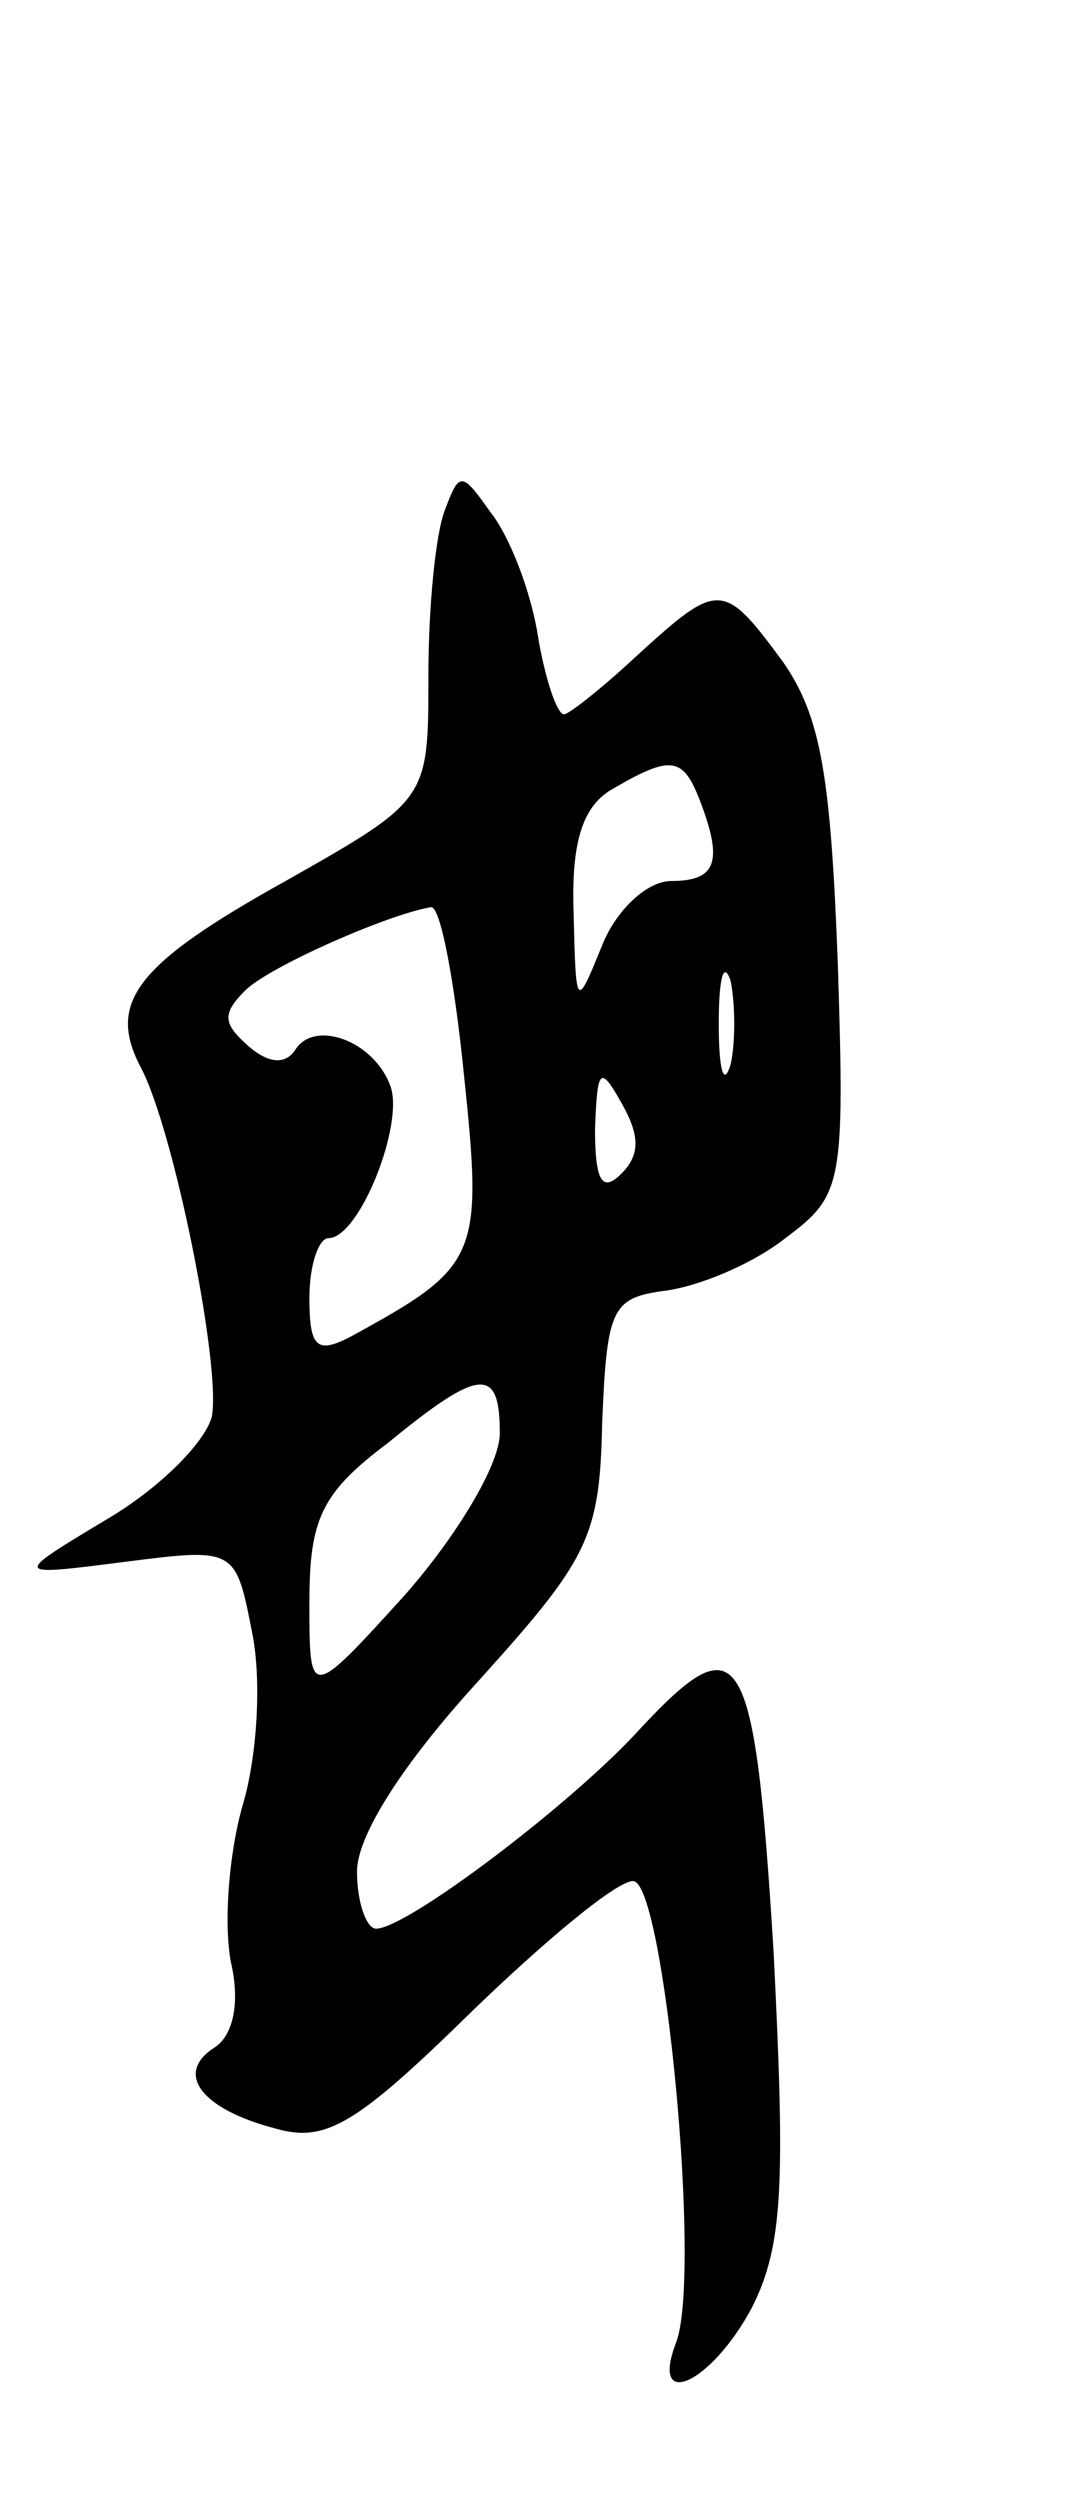 <svg version="1.0" xmlns="http://www.w3.org/2000/svg"
 width="45pt" height="105pt" viewBox="0 0 45 105"
 preserveAspectRatio="xMidYMid meet">
<g transform="translate(0,105) scale(0.1,-0.1)"
fill="#000000" stroke="none">
<path d="M187 836 c-4 -10 -7 -41 -7 -70 0 -52 0 -52 -60 -86 -63 -35 -75 -51
-61 -78 14 -26 34 -126 30 -147 -3 -11 -22 -30 -44 -43 -40 -24 -40 -24 7 -18
47 6 47 6 54 -30 4 -20 2 -52 -4 -72 -6 -21 -8 -50 -5 -66 4 -17 1 -31 -7 -36
-17 -11 -5 -26 26 -34 21 -6 34 2 82 49 31 30 61 55 68 55 13 0 29 -166 18
-194 -11 -29 15 -17 32 15 13 26 14 51 9 150 -8 129 -14 138 -56 93 -28 -31
-98 -84 -111 -84 -4 0 -8 11 -8 24 0 15 19 45 51 80 46 51 51 60 52 108 2 49
4 53 27 56 14 2 36 11 50 22 24 18 25 22 22 116 -3 78 -7 103 -23 126 -25 34
-27 34 -61 3 -15 -14 -29 -25 -31 -25 -3 0 -8 15 -11 33 -3 19 -12 42 -20 52
-12 17 -13 17 -19 1z m107 -122 c10 -26 7 -34 -12 -34 -10 0 -23 -12 -29 -27
-11 -27 -11 -27 -12 14 -1 30 4 45 17 52 24 14 29 13 36 -5z m-99 -116 c8 -76
6 -80 -47 -109 -15 -8 -18 -5 -18 16 0 14 4 25 8 25 13 0 32 48 26 64 -7 19
-32 28 -40 15 -4 -6 -11 -6 -20 2 -10 9 -11 13 -1 23 10 10 60 32 78 35 4 1
10 -31 14 -71z m112 5 c-3 -10 -5 -2 -5 17 0 19 2 27 5 18 2 -10 2 -26 0 -35z
m-46 -46 c-8 -8 -11 -3 -11 19 1 25 2 27 11 11 8 -14 8 -22 0 -30z m-51 -109
c0 -13 -18 -43 -40 -68 -40 -44 -40 -44 -40 -3 0 35 5 46 33 67 39 32 47 32
47 4z"/>
</g>
</svg>
